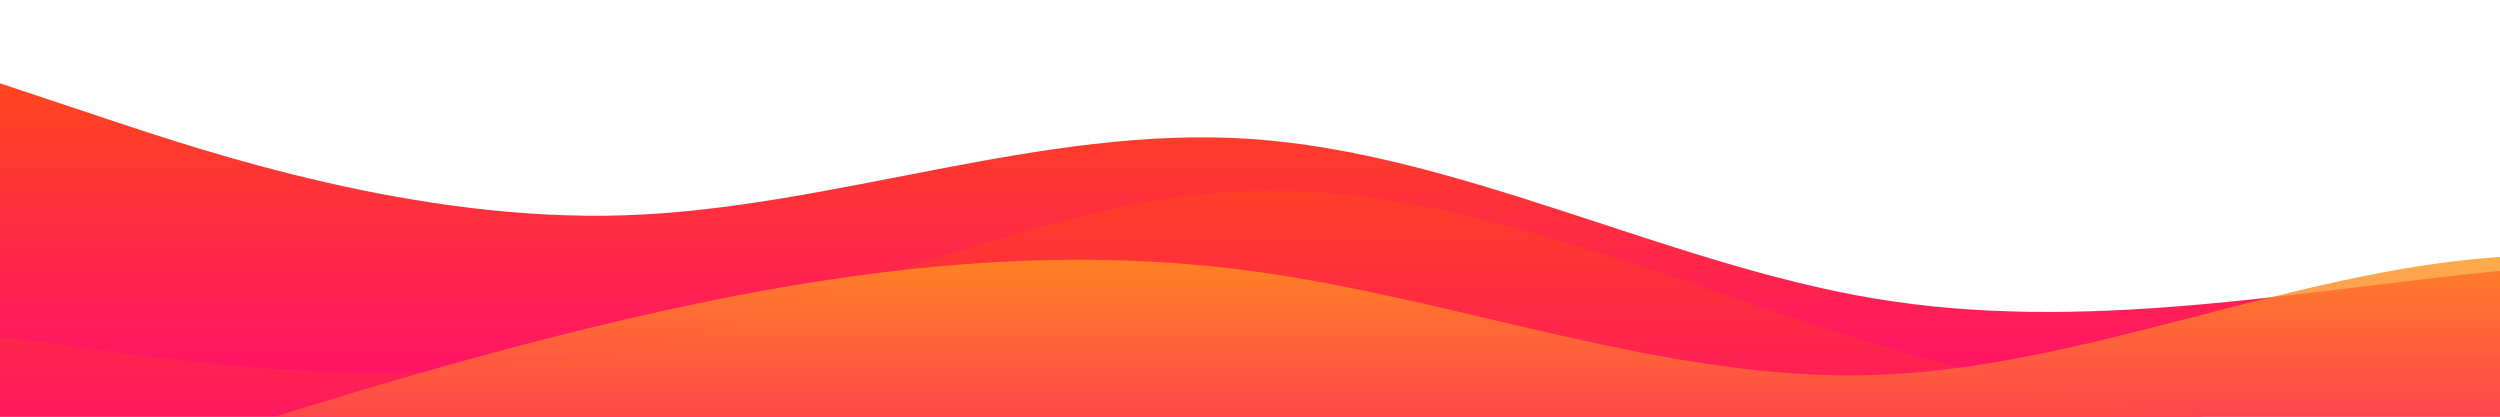 <?xml version="1.0" standalone="no"?>
<svg xmlns:xlink="http://www.w3.org/1999/xlink" id="wave" style="transform:rotate(0deg); transition: 0.3s" viewBox="0 0 1440 240" version="1.1" xmlns="http://www.w3.org/2000/svg"><defs><linearGradient id="sw-gradient-0" x1="0" x2="0" y1="1" y2="0"><stop stop-color="rgba(255, 12, 113, 1)" offset="0%"/><stop stop-color="rgba(255, 81, 12, 1)" offset="100%"/></linearGradient></defs><path style="transform:translate(0, 0px); opacity:1" fill="url(#sw-gradient-0)" d="M0,48L60,68C120,88,240,128,360,124C480,120,600,72,720,80C840,88,960,152,1080,172C1200,192,1320,168,1440,156C1560,144,1680,144,1800,136C1920,128,2040,112,2160,112C2280,112,2400,128,2520,120C2640,112,2760,80,2880,72C3000,64,3120,80,3240,96C3360,112,3480,128,3600,116C3720,104,3840,64,3960,40C4080,16,4200,8,4320,40C4440,72,4560,144,4680,156C4800,168,4920,120,5040,116C5160,112,5280,152,5400,164C5520,176,5640,160,5760,144C5880,128,6000,112,6120,96C6240,80,6360,64,6480,84C6600,104,6720,160,6840,160C6960,160,7080,104,7200,80C7320,56,7440,64,7560,92C7680,120,7800,168,7920,168C8040,168,8160,120,8280,92C8400,64,8520,56,8580,52L8640,48L8640,240L8580,240C8520,240,8400,240,8280,240C8160,240,8040,240,7920,240C7800,240,7680,240,7560,240C7440,240,7320,240,7200,240C7080,240,6960,240,6840,240C6720,240,6600,240,6480,240C6360,240,6240,240,6120,240C6000,240,5880,240,5760,240C5640,240,5520,240,5400,240C5280,240,5160,240,5040,240C4920,240,4800,240,4680,240C4560,240,4440,240,4320,240C4200,240,4080,240,3960,240C3840,240,3720,240,3600,240C3480,240,3360,240,3240,240C3120,240,3000,240,2880,240C2760,240,2640,240,2520,240C2400,240,2280,240,2160,240C2040,240,1920,240,1800,240C1680,240,1560,240,1440,240C1320,240,1200,240,1080,240C960,240,840,240,720,240C600,240,480,240,360,240C240,240,120,240,60,240L0,240Z"/><defs><linearGradient id="sw-gradient-1" x1="0" x2="0" y1="1" y2="0"><stop stop-color="rgba(255, 12, 113, 1)" offset="0%"/><stop stop-color="rgba(255, 81, 12, 1)" offset="100%"/></linearGradient></defs><path style="transform:translate(0, 50px); opacity:0.9" fill="url(#sw-gradient-1)" d="M0,144L60,152C120,160,240,176,360,152C480,128,600,64,720,60C840,56,960,112,1080,148C1200,184,1320,200,1440,208C1560,216,1680,216,1800,180C1920,144,2040,72,2160,68C2280,64,2400,128,2520,136C2640,144,2760,96,2880,96C3000,96,3120,144,3240,140C3360,136,3480,80,3600,84C3720,88,3840,152,3960,176C4080,200,4200,184,4320,148C4440,112,4560,56,4680,60C4800,64,4920,128,5040,156C5160,184,5280,176,5400,172C5520,168,5640,168,5760,140C5880,112,6000,56,6120,28C6240,0,6360,0,6480,0C6600,0,6720,0,6840,0C6960,0,7080,0,7200,36C7320,72,7440,144,7560,144C7680,144,7800,72,7920,68C8040,64,8160,128,8280,132C8400,136,8520,80,8580,52L8640,24L8640,240L8580,240C8520,240,8400,240,8280,240C8160,240,8040,240,7920,240C7800,240,7680,240,7560,240C7440,240,7320,240,7200,240C7080,240,6960,240,6840,240C6720,240,6600,240,6480,240C6360,240,6240,240,6120,240C6000,240,5880,240,5760,240C5640,240,5520,240,5400,240C5280,240,5160,240,5040,240C4920,240,4800,240,4680,240C4560,240,4440,240,4320,240C4200,240,4080,240,3960,240C3840,240,3720,240,3600,240C3480,240,3360,240,3240,240C3120,240,3000,240,2880,240C2760,240,2640,240,2520,240C2400,240,2280,240,2160,240C2040,240,1920,240,1800,240C1680,240,1560,240,1440,240C1320,240,1200,240,1080,240C960,240,840,240,720,240C600,240,480,240,360,240C240,240,120,240,60,240L0,240Z"/><defs><linearGradient id="sw-gradient-2" x1="0" x2="0" y1="1" y2="0"><stop stop-color="rgba(255, 12, 113, 1)" offset="0%"/><stop stop-color="rgba(255, 179, 11, 1)" offset="100%"/></linearGradient></defs><path style="transform:translate(0, 100px); opacity:0.8" fill="url(#sw-gradient-2)" d="M0,192L60,172C120,152,240,112,360,84C480,56,600,40,720,56C840,72,960,120,1080,116C1200,112,1320,56,1440,48C1560,40,1680,80,1800,92C1920,104,2040,88,2160,92C2280,96,2400,120,2520,112C2640,104,2760,64,2880,64C3000,64,3120,104,3240,108C3360,112,3480,80,3600,60C3720,40,3840,32,3960,24C4080,16,4200,8,4320,32C4440,56,4560,112,4680,116C4800,120,4920,72,5040,64C5160,56,5280,88,5400,112C5520,136,5640,152,5760,160C5880,168,6000,168,6120,176C6240,184,6360,200,6480,204C6600,208,6720,200,6840,196C6960,192,7080,192,7200,164C7320,136,7440,80,7560,68C7680,56,7800,88,7920,96C8040,104,8160,88,8280,88C8400,88,8520,104,8580,112L8640,120L8640,240L8580,240C8520,240,8400,240,8280,240C8160,240,8040,240,7920,240C7800,240,7680,240,7560,240C7440,240,7320,240,7200,240C7080,240,6960,240,6840,240C6720,240,6600,240,6480,240C6360,240,6240,240,6120,240C6000,240,5880,240,5760,240C5640,240,5520,240,5400,240C5280,240,5160,240,5040,240C4920,240,4800,240,4680,240C4560,240,4440,240,4320,240C4200,240,4080,240,3960,240C3840,240,3720,240,3600,240C3480,240,3360,240,3240,240C3120,240,3000,240,2880,240C2760,240,2640,240,2520,240C2400,240,2280,240,2160,240C2040,240,1920,240,1800,240C1680,240,1560,240,1440,240C1320,240,1200,240,1080,240C960,240,840,240,720,240C600,240,480,240,360,240C240,240,120,240,60,240L0,240Z"/></svg>